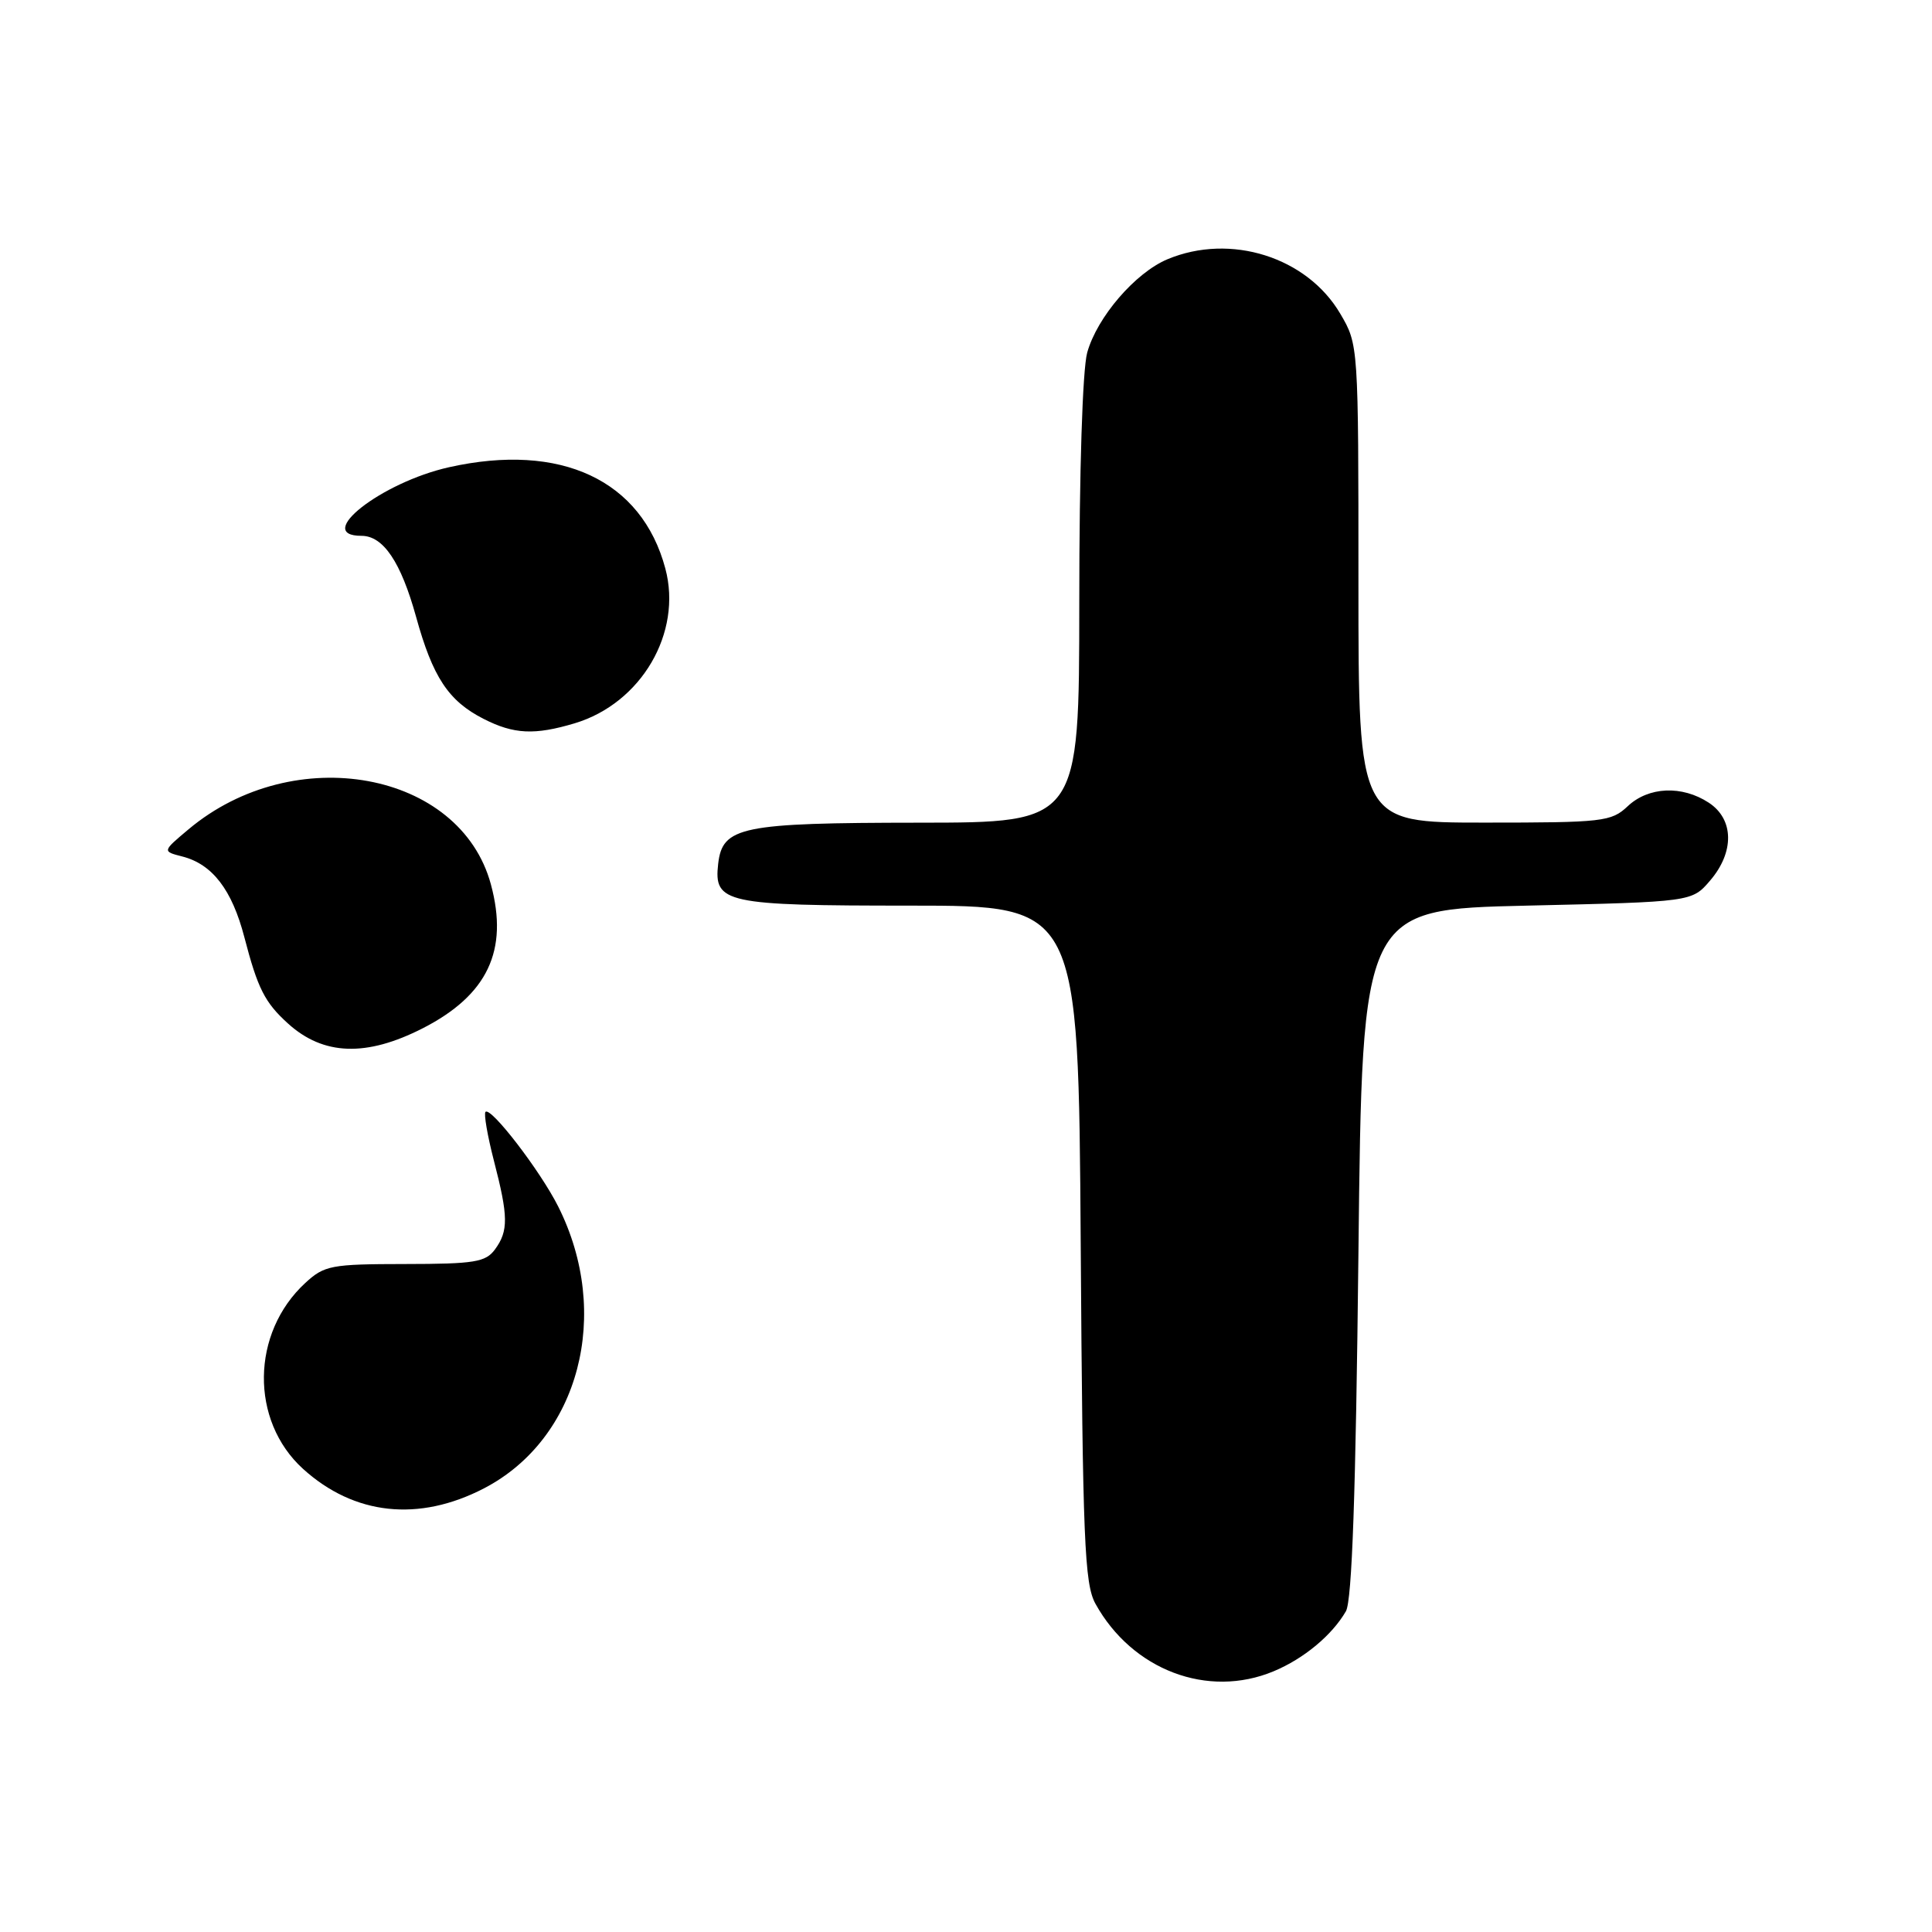 <?xml version="1.0" encoding="UTF-8" standalone="no"?>
<!DOCTYPE svg PUBLIC "-//W3C//DTD SVG 1.1//EN" "http://www.w3.org/Graphics/SVG/1.1/DTD/svg11.dtd" >
<svg xmlns="http://www.w3.org/2000/svg" xmlns:xlink="http://www.w3.org/1999/xlink" version="1.1" viewBox="0 0 256 256">
 <g >
 <path fill="currentColor"
d=" M 168.77 221.45 C 172.77 219.78 176.50 216.68 178.34 213.50 C 179.15 212.10 179.65 197.82 180.00 166.00 C 180.50 120.50 180.50 120.50 202.34 120.00 C 224.18 119.50 224.18 119.50 226.59 116.69 C 229.84 112.91 229.77 108.55 226.42 106.36 C 222.88 104.04 218.44 104.23 215.68 106.83 C 213.50 108.88 212.42 109.00 196.69 109.00 C 180.00 109.00 180.00 109.00 180.00 77.34 C 180.00 45.71 180.00 45.67 177.60 41.58 C 173.19 34.06 163.05 30.86 154.70 34.35 C 150.43 36.14 145.37 42.02 144.06 46.72 C 143.44 48.96 143.01 62.43 143.01 79.75 C 143.00 109.00 143.00 109.00 121.75 109.01 C 98.16 109.03 95.73 109.53 95.16 114.47 C 94.57 119.67 96.07 120.00 120.64 120.00 C 142.90 120.00 142.90 120.00 143.20 164.75 C 143.46 204.15 143.70 209.86 145.15 212.50 C 150.01 221.29 160.04 225.10 168.77 221.45 Z  M 64.14 197.21 C 76.76 190.65 81.12 174.07 73.95 159.84 C 71.56 155.10 65.04 146.62 64.33 147.33 C 64.09 147.58 64.59 150.48 65.44 153.78 C 67.36 161.19 67.39 163.09 65.59 165.55 C 64.35 167.24 62.89 167.48 53.67 167.49 C 43.86 167.50 42.98 167.67 40.45 170.00 C 33.26 176.63 33.12 188.24 40.15 194.63 C 46.93 200.78 55.49 201.70 64.14 197.21 Z  M 56.02 136.25 C 64.60 131.86 67.41 125.94 65.05 117.20 C 61.00 102.16 38.98 98.14 24.98 109.89 C 21.50 112.81 21.50 112.81 24.16 113.49 C 28.14 114.51 30.74 117.89 32.38 124.19 C 34.15 130.99 35.08 132.83 38.16 135.62 C 42.85 139.87 48.54 140.07 56.02 136.25 Z  M 76.15 95.84 C 84.97 93.19 90.44 83.85 88.16 75.33 C 85.03 63.61 74.31 58.60 59.50 61.91 C 50.52 63.92 41.49 71.00 47.90 71.00 C 50.79 71.00 53.12 74.47 55.13 81.72 C 57.34 89.73 59.42 92.88 64.07 95.25 C 68.09 97.30 70.83 97.43 76.15 95.84 Z "/>
</g>
</svg>